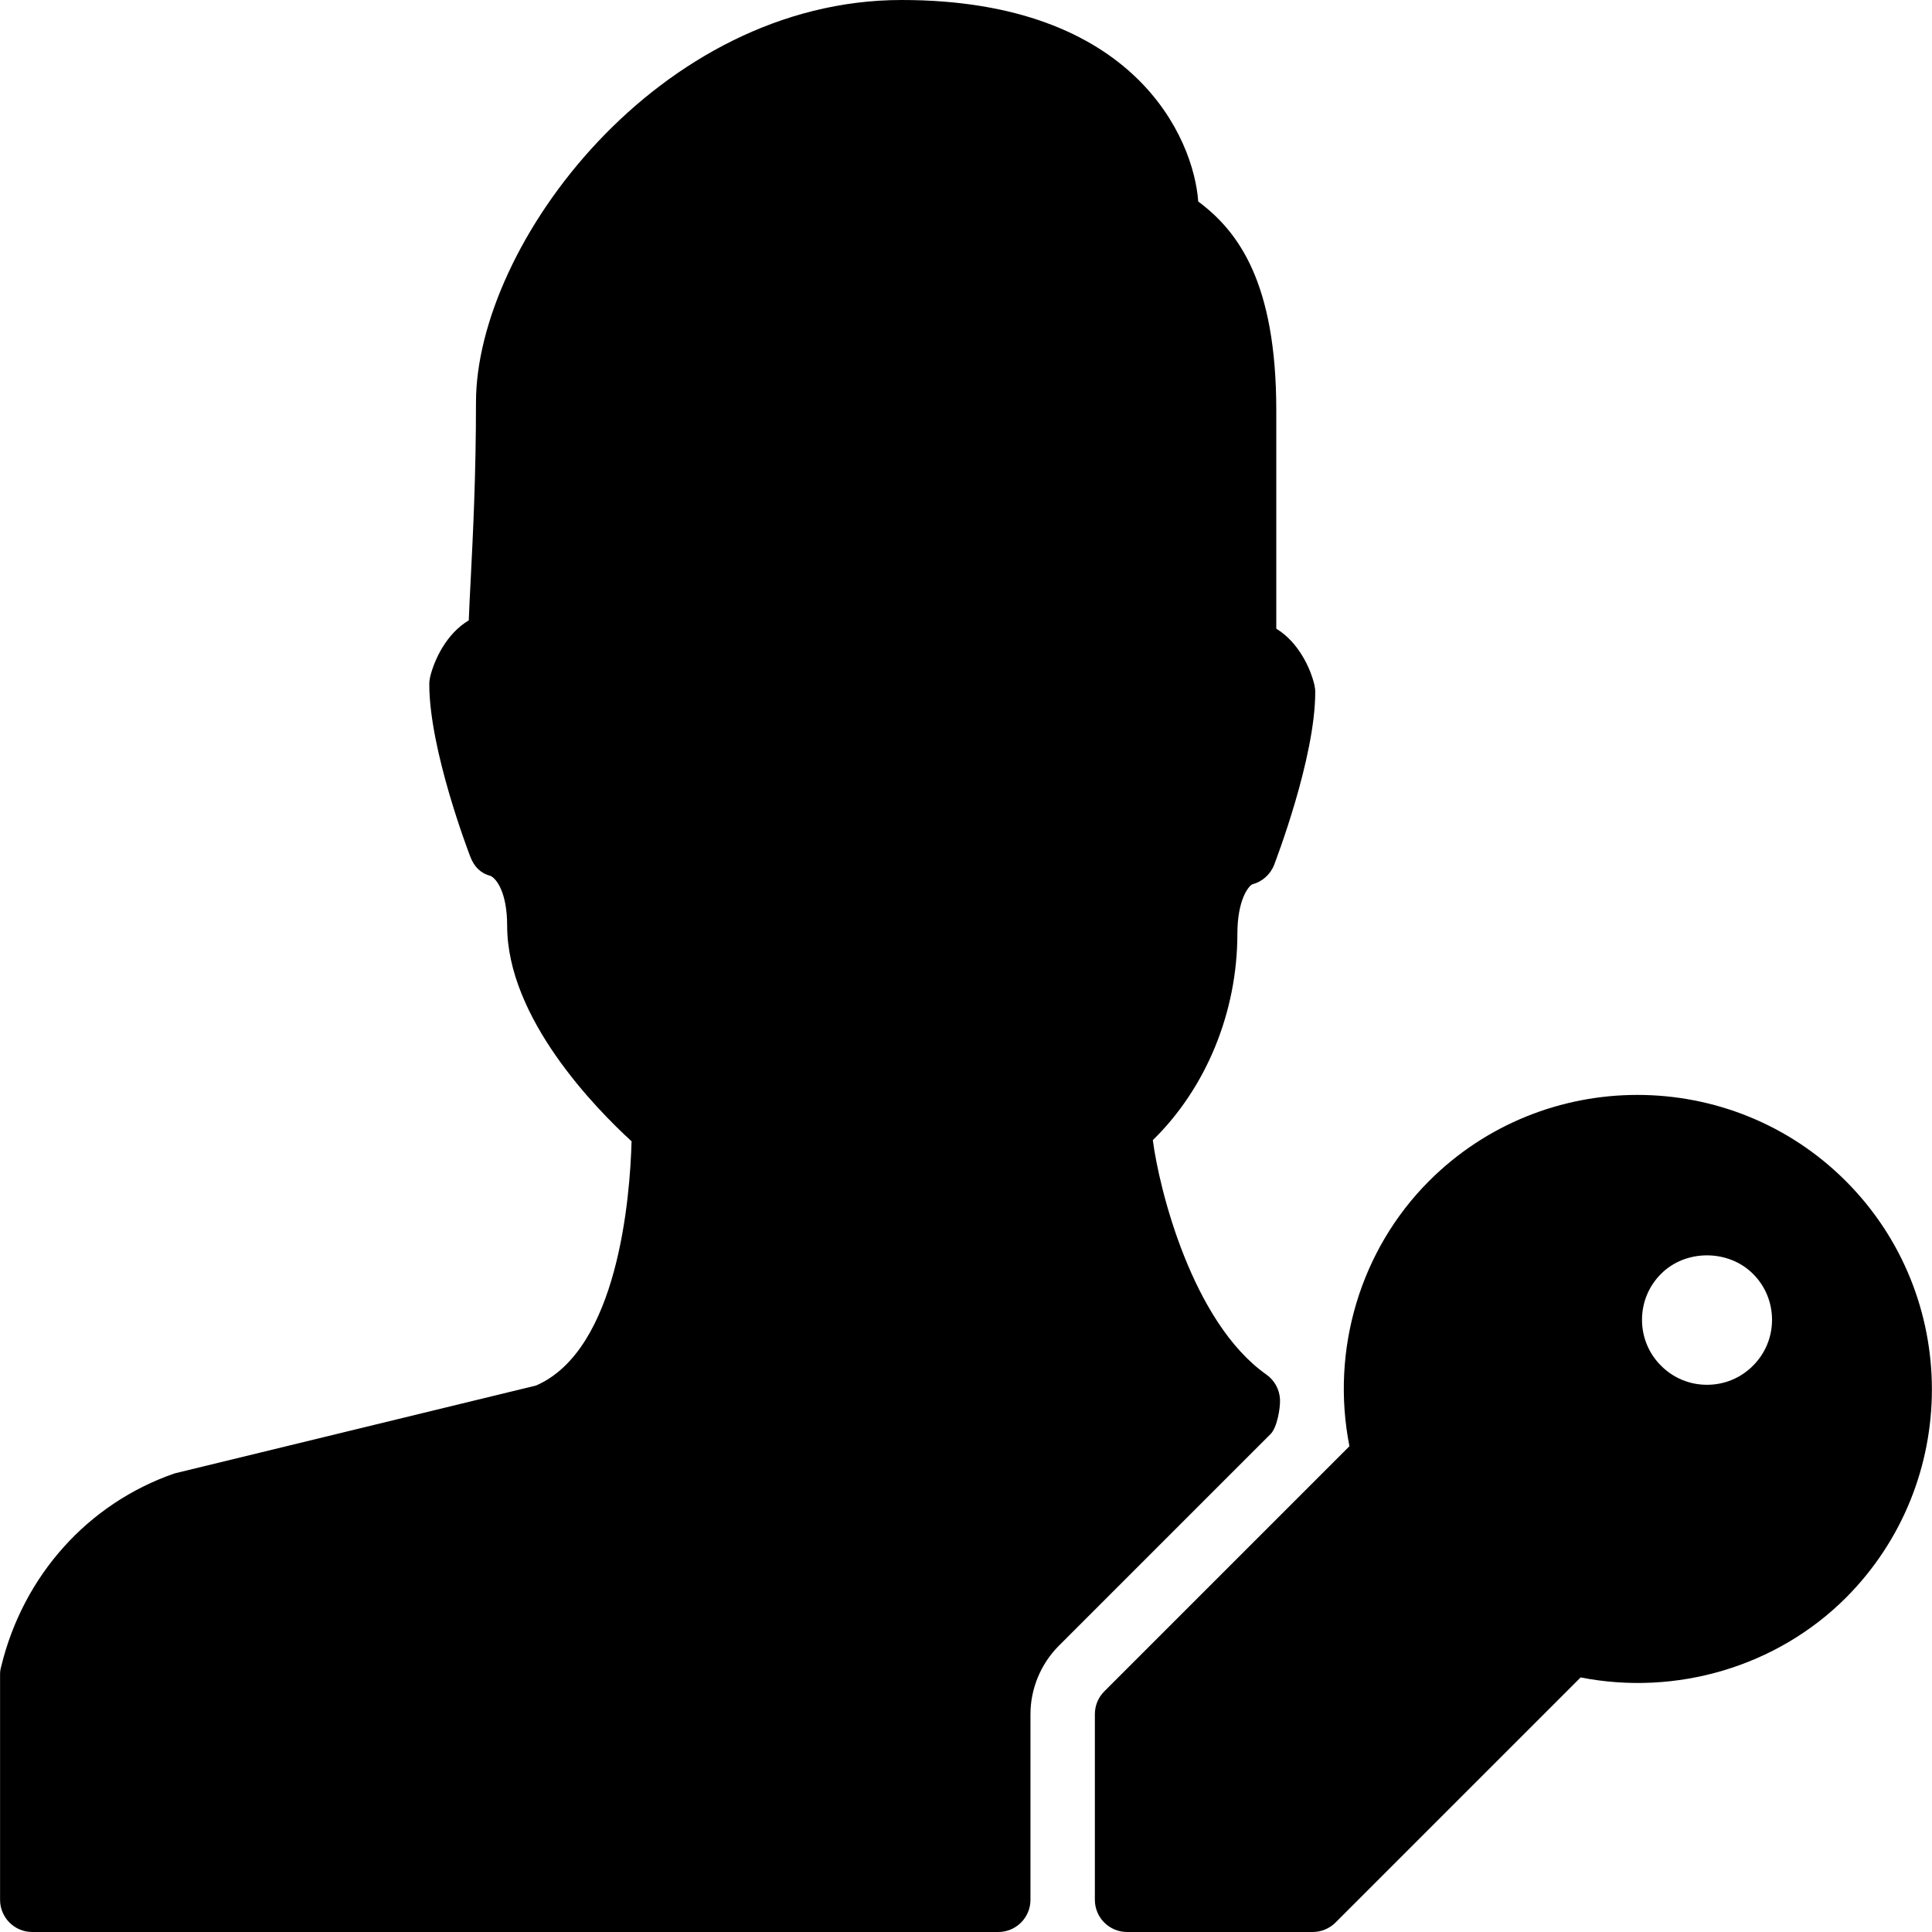 <?xml version="1.0" encoding="iso-8859-1"?>
<!-- Generator: Adobe Illustrator 19.0.0, SVG Export Plug-In . SVG Version: 6.00 Build 0)  -->
<svg version="1.1" id="Layer_1" xmlns="http://www.w3.org/2000/svg" xmlns:xlink="http://www.w3.org/1999/xlink" x="0px" y="0px"
	 viewBox="0 0 30 30" style="enable-background:new 0 0 30 30;" xml:space="preserve">
<g>
	<g>
		<path d="M19.876,21.734c-0.006-0.155-0.084-0.3-0.212-0.39c-1.157-0.816-1.667-2.895-1.763-3.64
			c0.826-0.807,1.313-1.984,1.313-3.205c0-0.523,0.171-0.736,0.229-0.766c0.156-0.041,0.283-0.153,0.342-0.304
			c0.025-0.067,0.638-1.661,0.638-2.681c0-0.04-0.005-0.079-0.014-0.118c-0.064-0.265-0.25-0.66-0.591-0.868V6.372
			c0-1.992-0.593-2.782-1.212-3.243C18.537,2.156,17.627,0,14.001,0c-3.771,0-6.61,3.791-6.61,6.25c0,1.134-0.047,2.056-0.081,2.729
			C7.297,9.226,7.286,9.445,7.279,9.633C6.933,9.839,6.746,10.24,6.68,10.507c-0.009,0.039-0.014,0.078-0.014,0.118
			c0,1.02,0.612,2.613,0.638,2.681c0.059,0.15,0.154,0.253,0.311,0.294c0.09,0.039,0.26,0.252,0.26,0.775
			c0,1.43,1.367,2.83,1.932,3.347c-0.024,0.867-0.208,3.236-1.482,3.792l-5.614,1.365c-1.345,0.465-2.352,1.587-2.694,3.004
			C0.006,25.92,0.001,25.959,0.001,26v3.5c0,0.276,0.224,0.5,0.5,0.5h15c0.276,0,0.5-0.224,0.5-0.5v-2.882
			c0-0.395,0.16-0.781,0.439-1.061l3.29-3.29C19.829,22.169,19.881,21.873,19.876,21.734z M28.661,18.339
			c-1.783-1.783-4.688-1.783-6.471,0c-1.07,1.071-1.531,2.626-1.236,4.118l-3.807,3.807c-0.094,0.094-0.146,0.221-0.146,0.354V29.5
			c0,0.276,0.224,0.5,0.5,0.5h2.882c0.133,0,0.26-0.053,0.354-0.146l3.807-3.807c1.485,0.292,3.046-0.166,4.118-1.236
			C30.444,23.026,30.444,20.123,28.661,18.339z M27.219,21.208c-0.188,0.189-0.442,0.295-0.713,0.295
			c-0.27,0-0.523-0.105-0.714-0.297c-0.189-0.188-0.295-0.442-0.295-0.712c0-0.271,0.105-0.524,0.297-0.715
			c0.382-0.383,1.047-0.38,1.427,0.002c0.189,0.188,0.295,0.442,0.295,0.713C27.516,20.765,27.41,21.018,27.219,21.208z"/>
	</g>
</g>
</svg>

